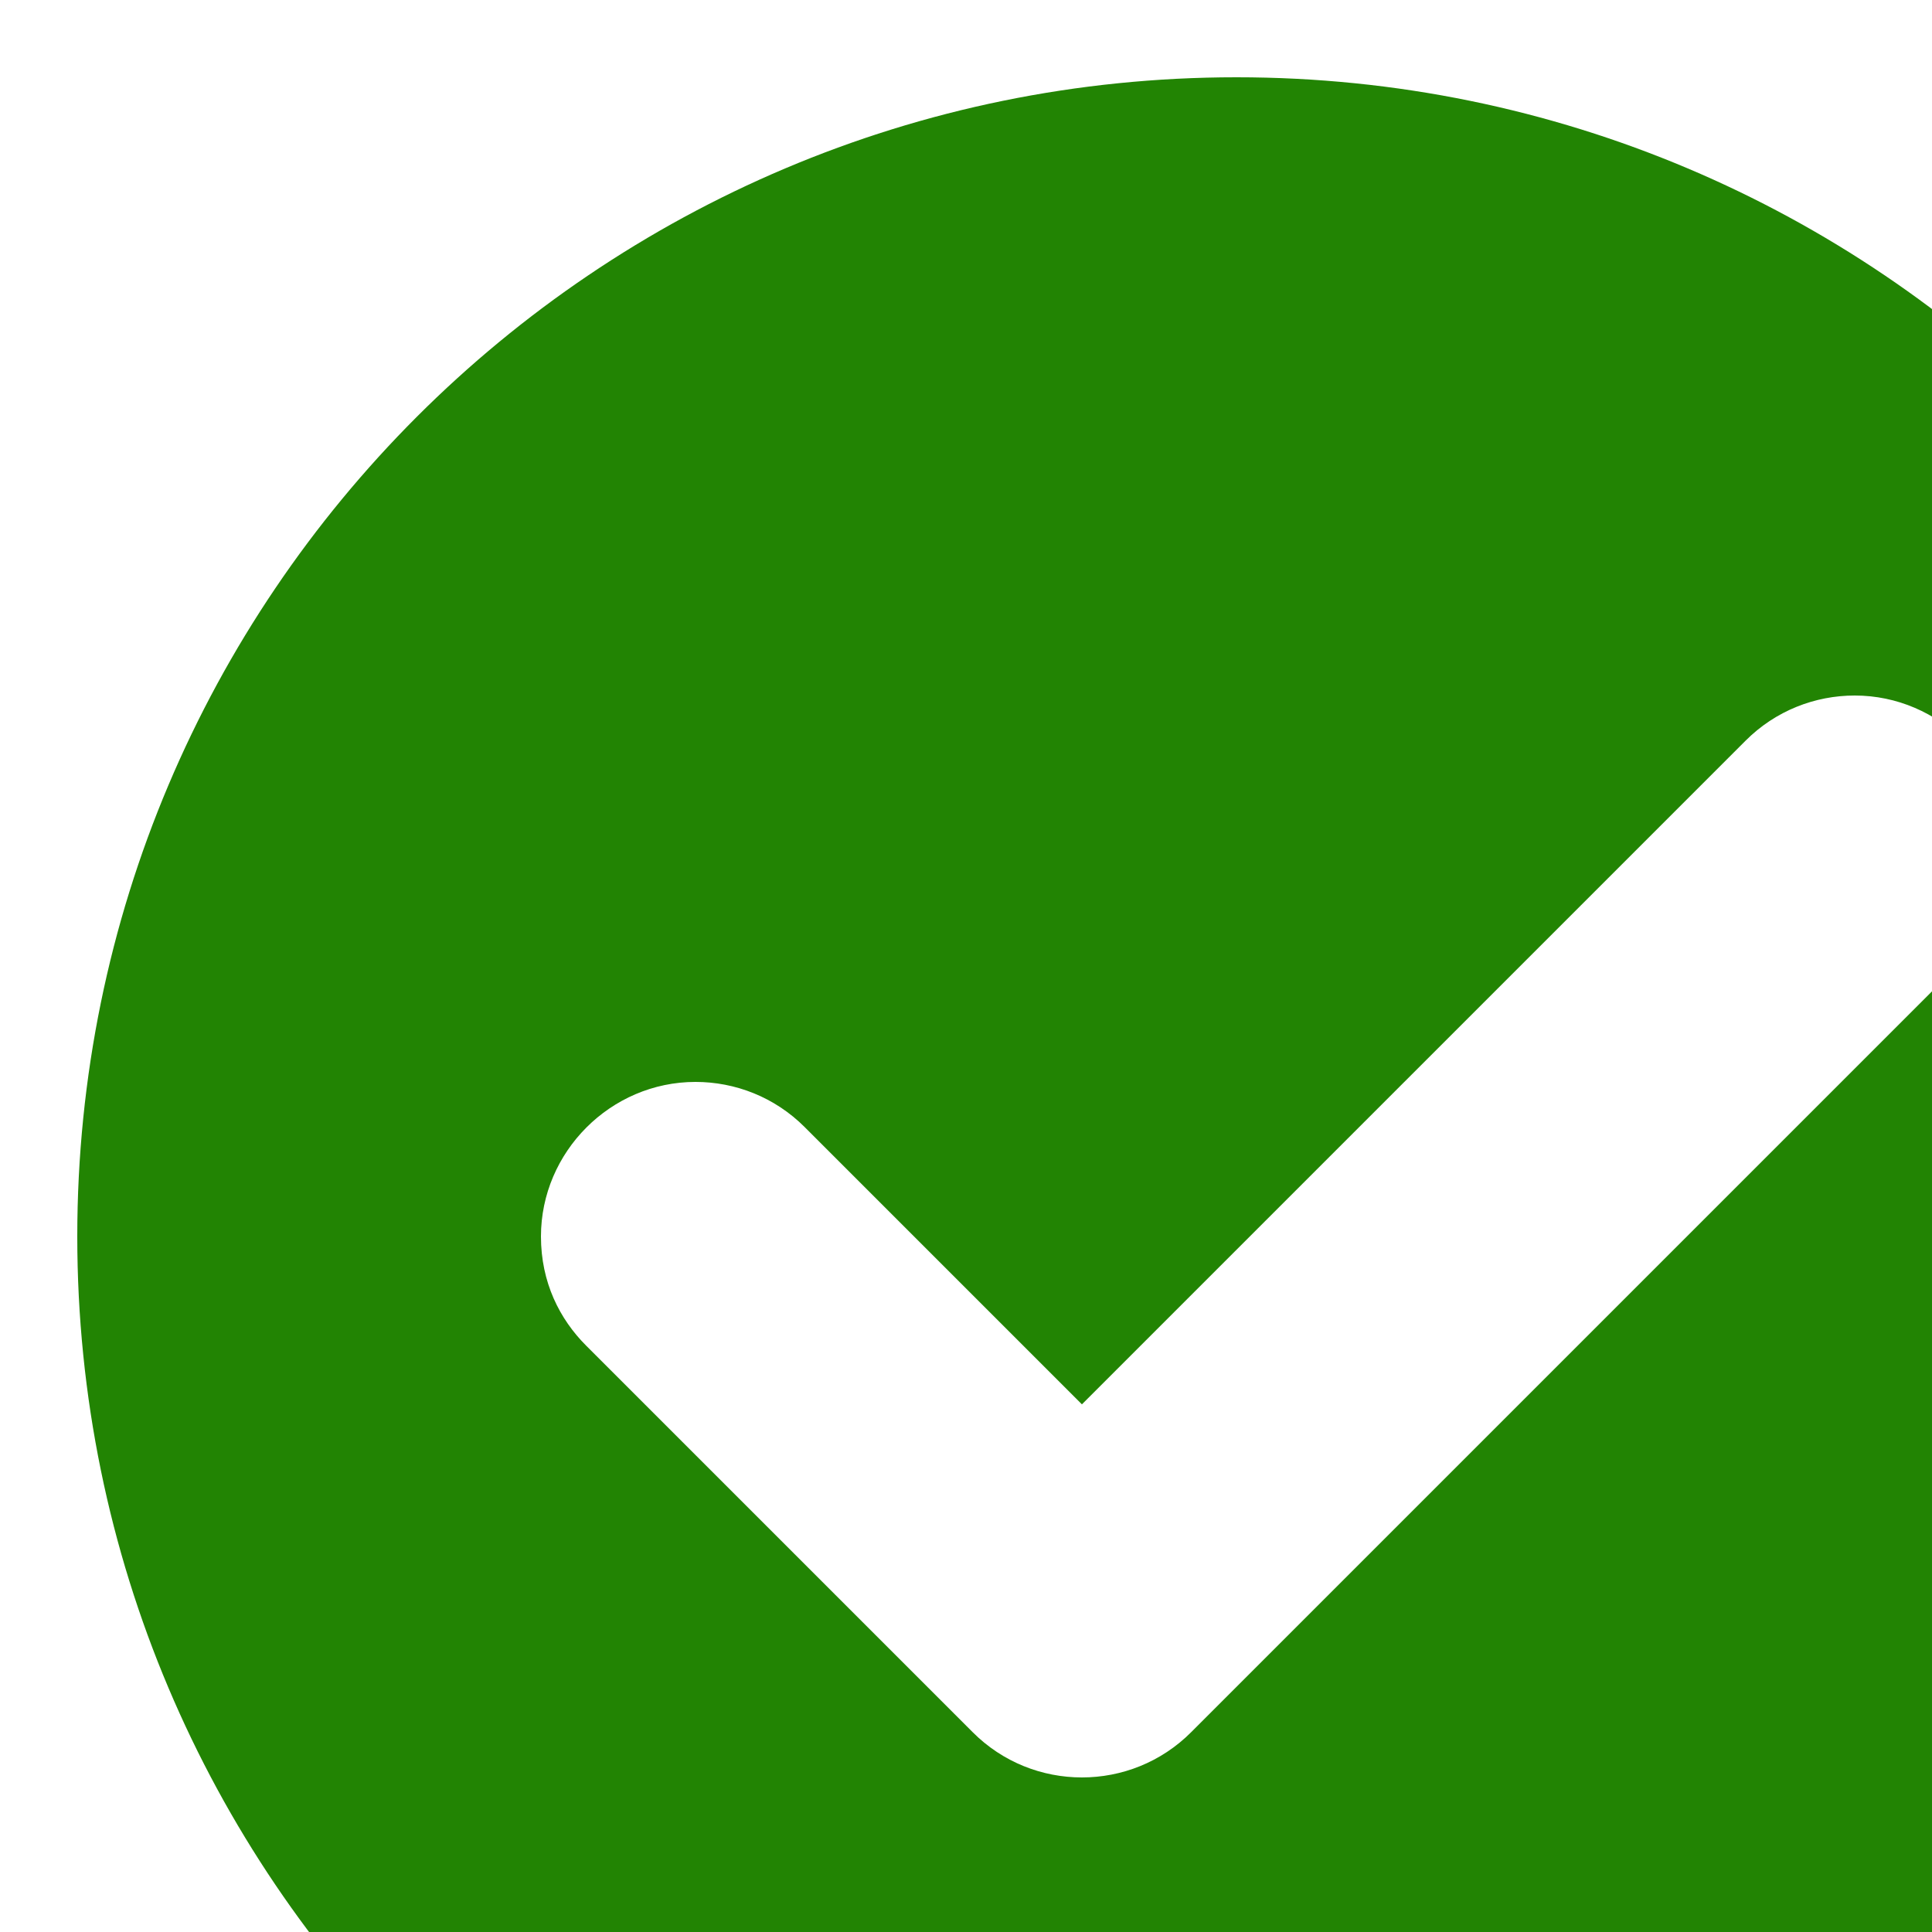 <svg width="25" height="25" xmlns="http://www.w3.org/2000/svg">

 <g>
  <title>background</title>
  <rect fill="none" id="canvas_background" height="300" width="300" y="-1" x="-1"/>
 </g>
 <g>
  <title>Layer 1</title>
  <path fill="#228403" id="svg_1" d="m16,1c-8.284,0 -15,6.716 -15,15c0,8.284 6.716,15 15,15s15,-6.716 15,-15c0,-8.284 -6.716,-15 -15,-15zm9.414,11.414l-10,10c-0.39,0.391 -0.902,0.586 -1.414,0.586s-1.024,-0.195 -1.414,-0.586l-5,-5c-0.344,-0.344 -0.586,-0.82 -0.586,-1.414c0,-1.094 0.902,-2 2,-2c0.512,0 1.024,0.195 1.414,0.586l3.586,3.586l8.586,-8.586c0.39,-0.391 0.902,-0.586 1.414,-0.586c1.098,0 2,0.906 2,2c0,0.594 -0.242,1.07 -0.586,1.414z"/>
 </g>
</svg>